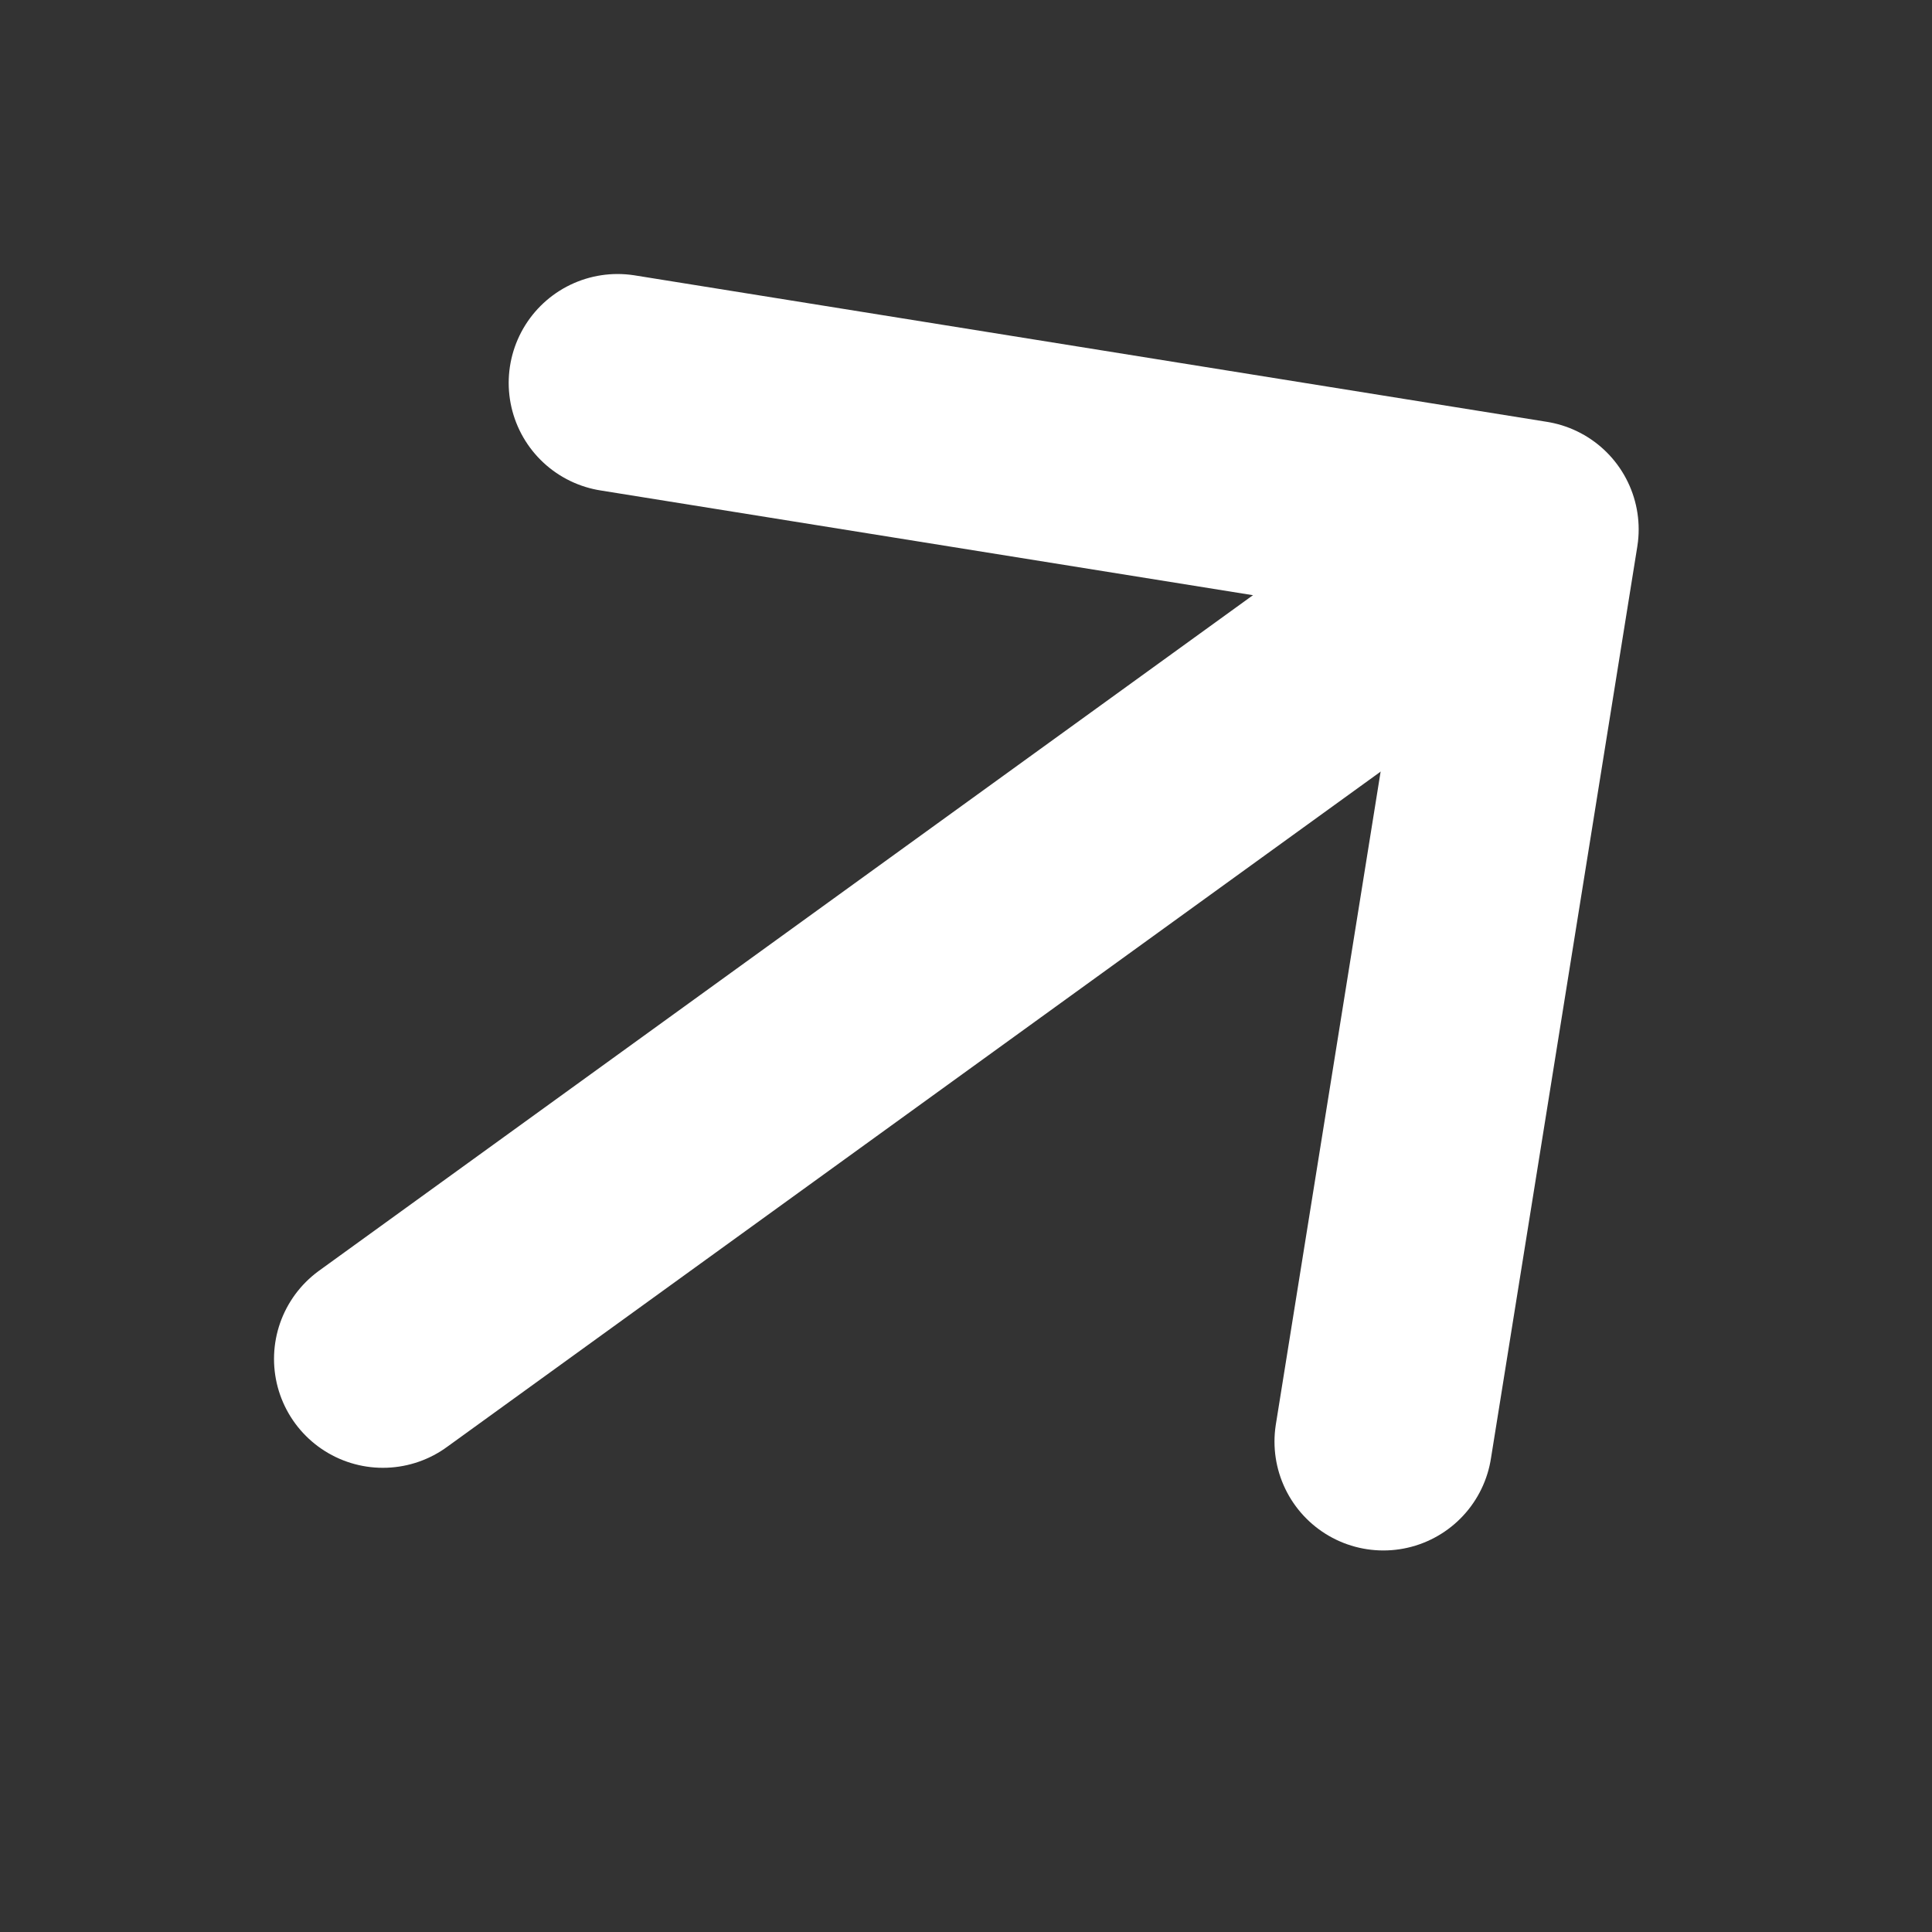<svg width="32" height="32" viewBox="0 0 32 32" fill="none" xmlns="http://www.w3.org/2000/svg">
<rect x="0" y="0" width="32" height="32" fill="#333333" stroke="none"/>
<path d="M10.229 6.342L25.338 8.768L22.913 23.877" stroke="white" stroke-width="3.607" stroke-linecap="round" stroke-linejoin="round"/>
<path d="M24.121 9.648L6.342 22.508" stroke="white" stroke-width="3.607" stroke-linecap="round" stroke-linejoin="round"/>
</svg>
